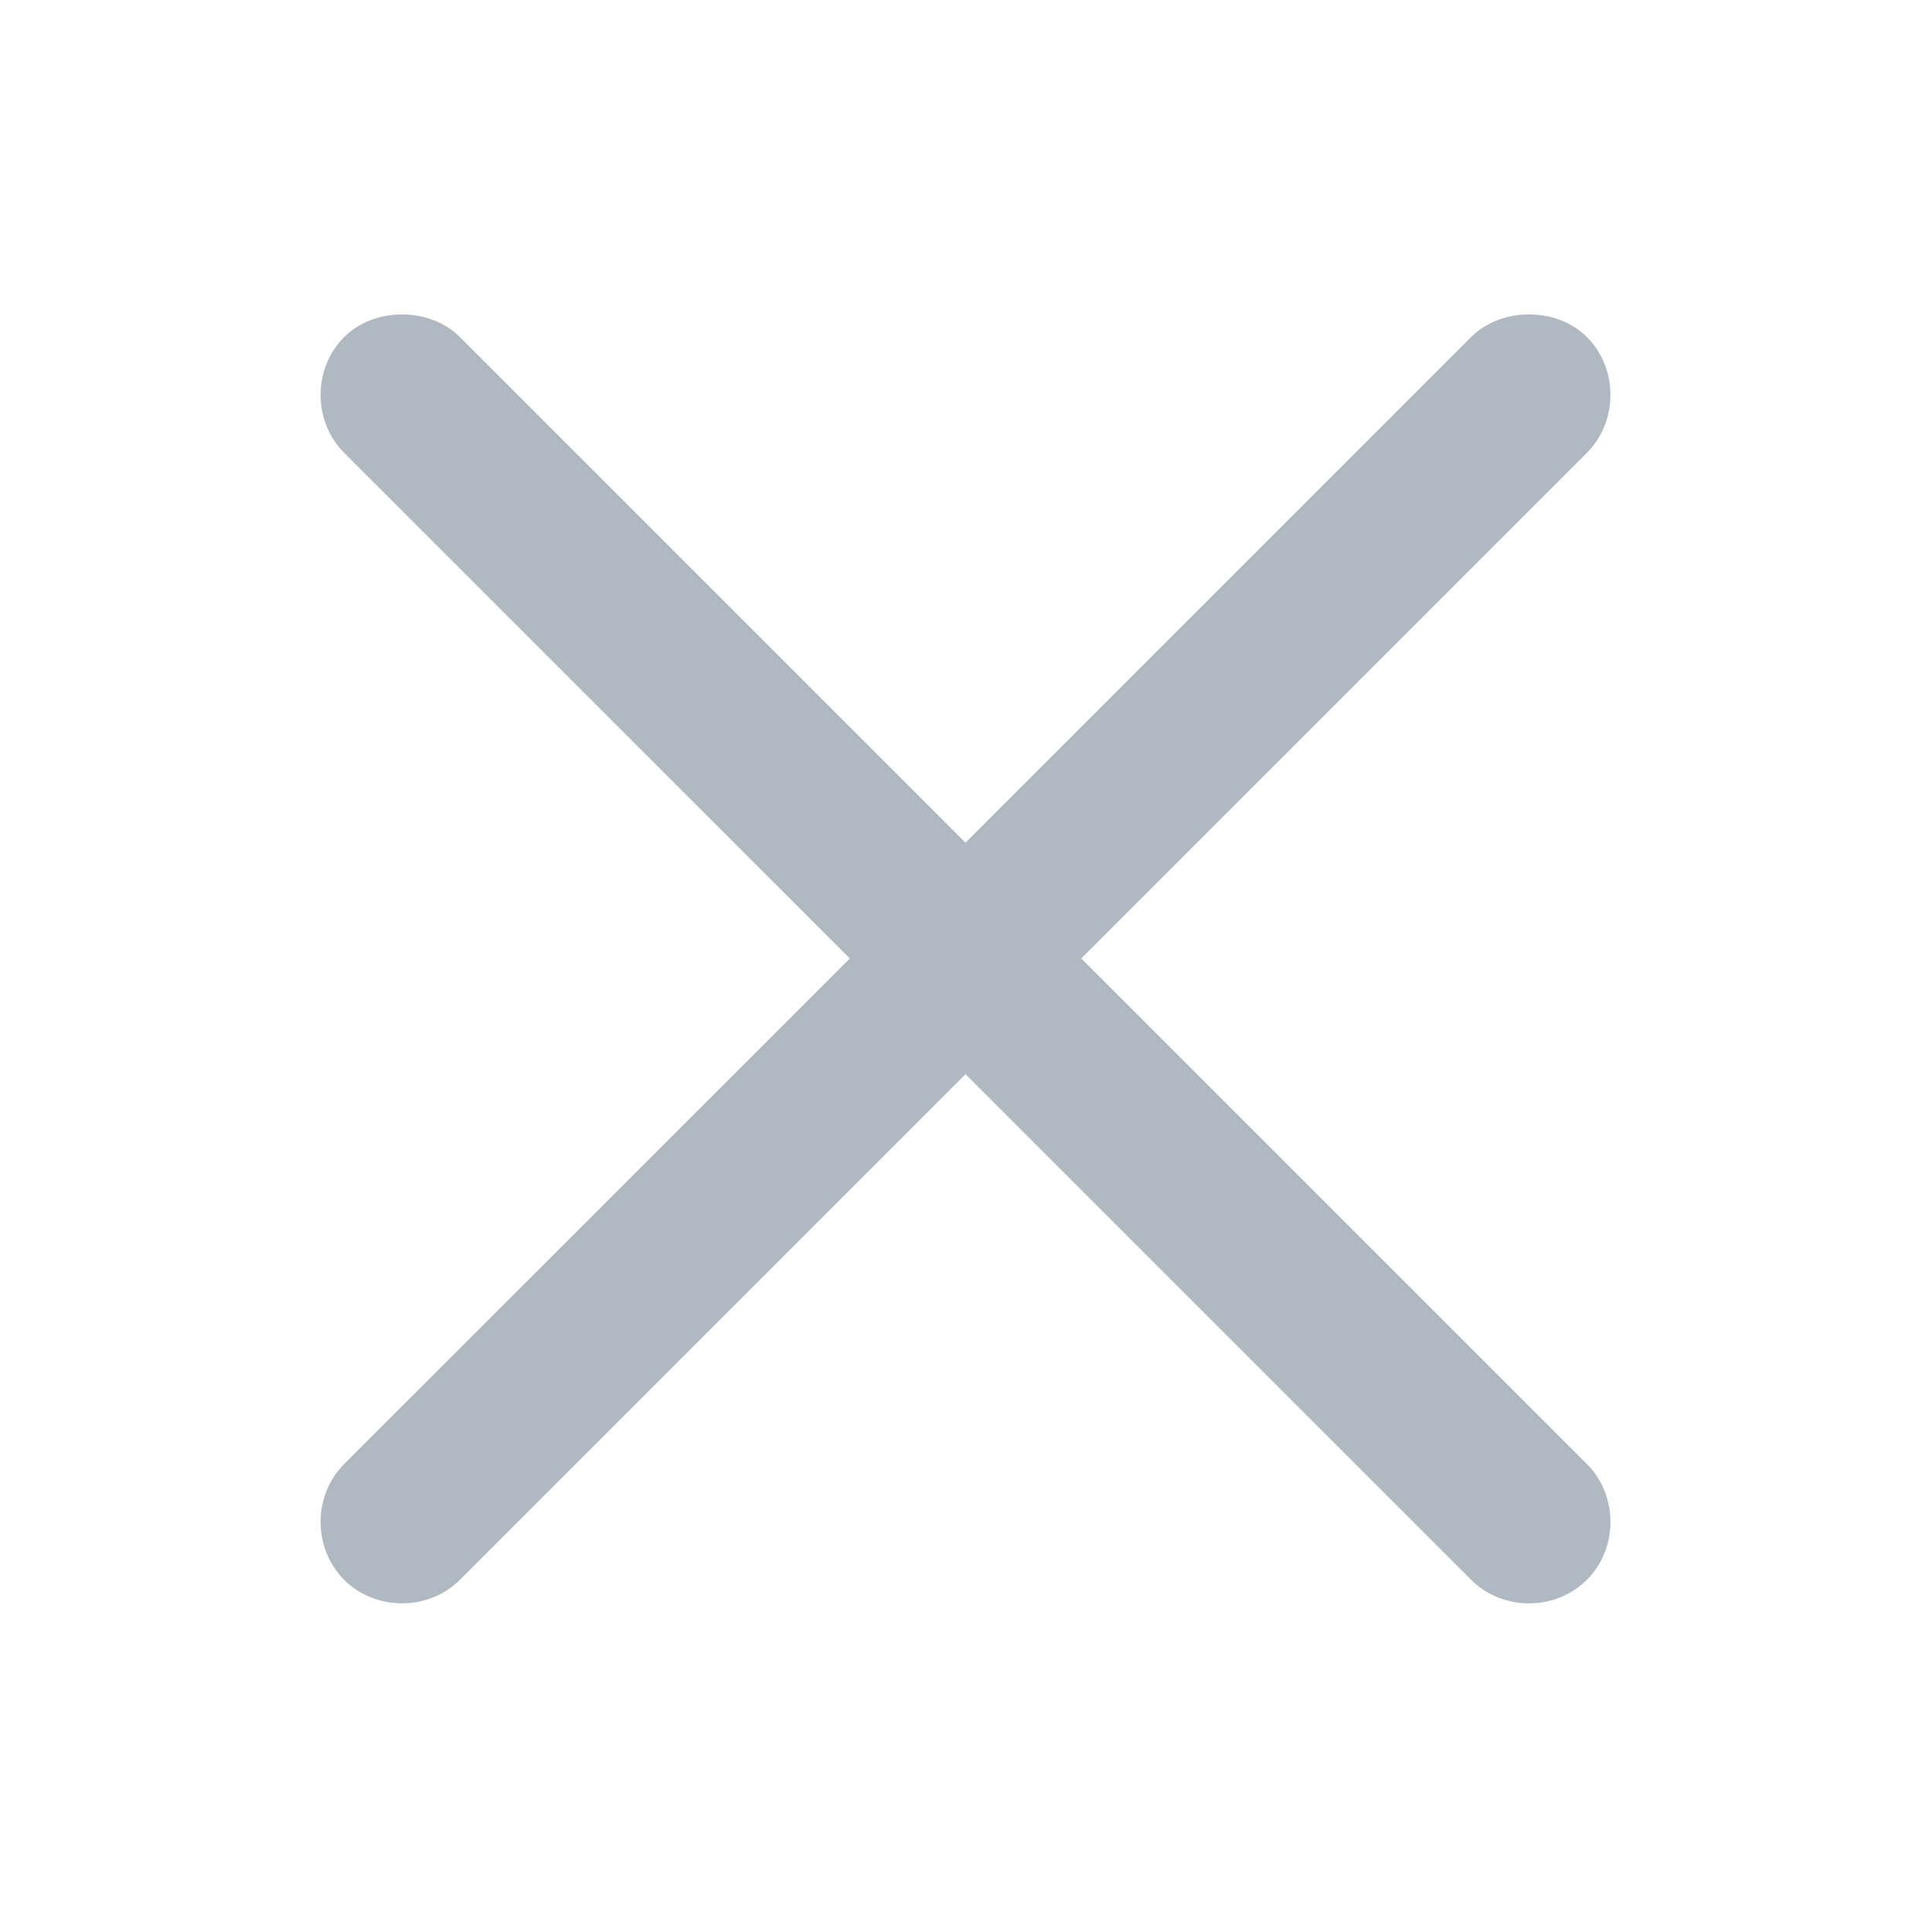 <svg width="24" height="24" viewBox="0 0 24 24" fill="none" xmlns="http://www.w3.org/2000/svg">
<path d="M4.994 3.906C4.738 3.906 4.471 3.992 4.275 4.187C3.885 4.578 3.885 5.234 4.275 5.625L10.557 11.906L4.275 18.187C3.885 18.578 3.885 19.234 4.275 19.625C4.666 20.015 5.322 20.015 5.713 19.625L11.994 13.344L18.275 19.625C18.666 20.015 19.322 20.015 19.713 19.625C20.103 19.234 20.103 18.578 19.713 18.187L13.432 11.906L19.713 5.625C20.103 5.234 20.103 4.578 19.713 4.187C19.518 3.992 19.25 3.906 18.994 3.906C18.738 3.906 18.471 3.992 18.275 4.187L11.994 10.468L5.713 4.187C5.518 3.992 5.25 3.906 4.994 3.906Z" fill="#B0B8C1"/>
</svg>
